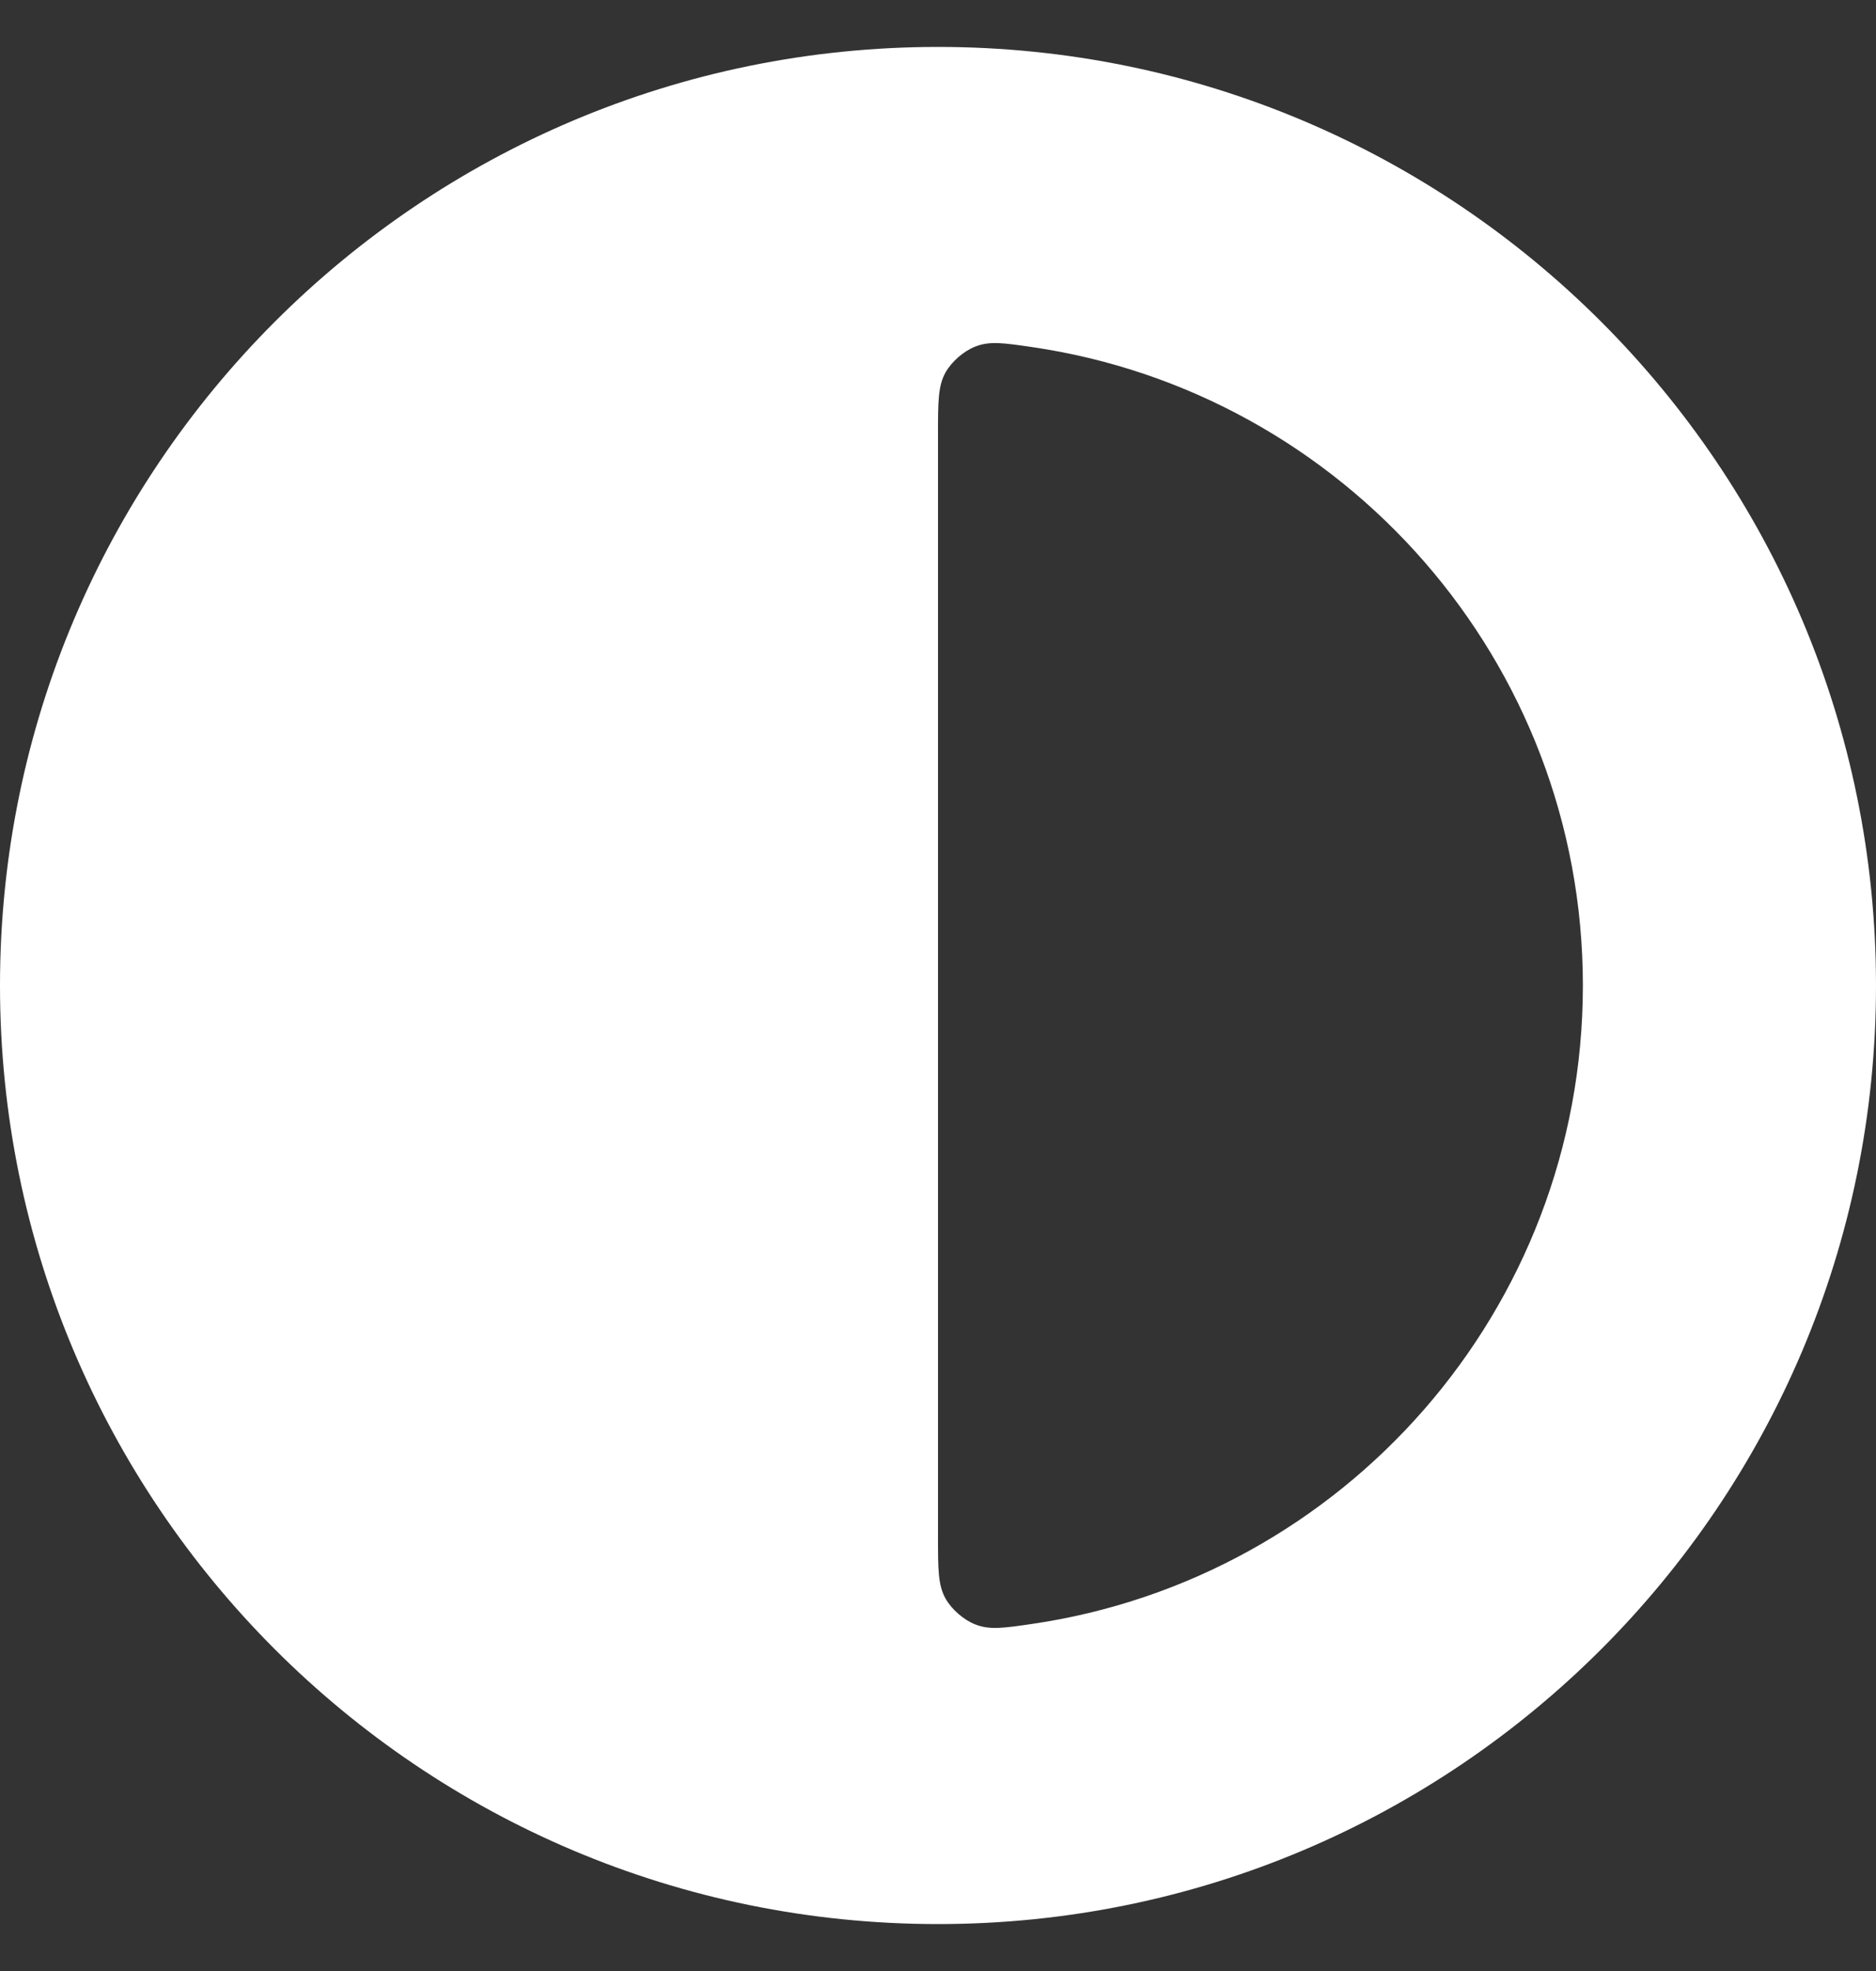 <svg width="20" height="21" viewBox="0 0 20 21" fill="none" xmlns="http://www.w3.org/2000/svg">
<rect x="0" y="0" width="20" height="21" fill="#333333" stroke="none"/>
<path fill-rule="evenodd" clip-rule="evenodd" d="M10 20.5C15.523 20.5 20 16.023 20 10.5C20 4.977 15.523 0.5 10 0.5C4.477 0.5 0 4.977 0 10.5C0 16.023 4.477 20.5 10 20.5ZM10.997 17.303C14.321 16.82 16.875 13.958 16.875 10.5C16.875 7.042 14.321 4.18 10.997 3.697C10.7 3.654 10.552 3.632 10.399 3.692C10.276 3.739 10.146 3.852 10.081 3.967C10 4.11 10 4.282 10 4.625V16.375C10 16.718 10 16.89 10.081 17.033C10.146 17.148 10.276 17.261 10.399 17.308C10.552 17.368 10.7 17.346 10.997 17.303Z" fill="white"/>
</svg>
